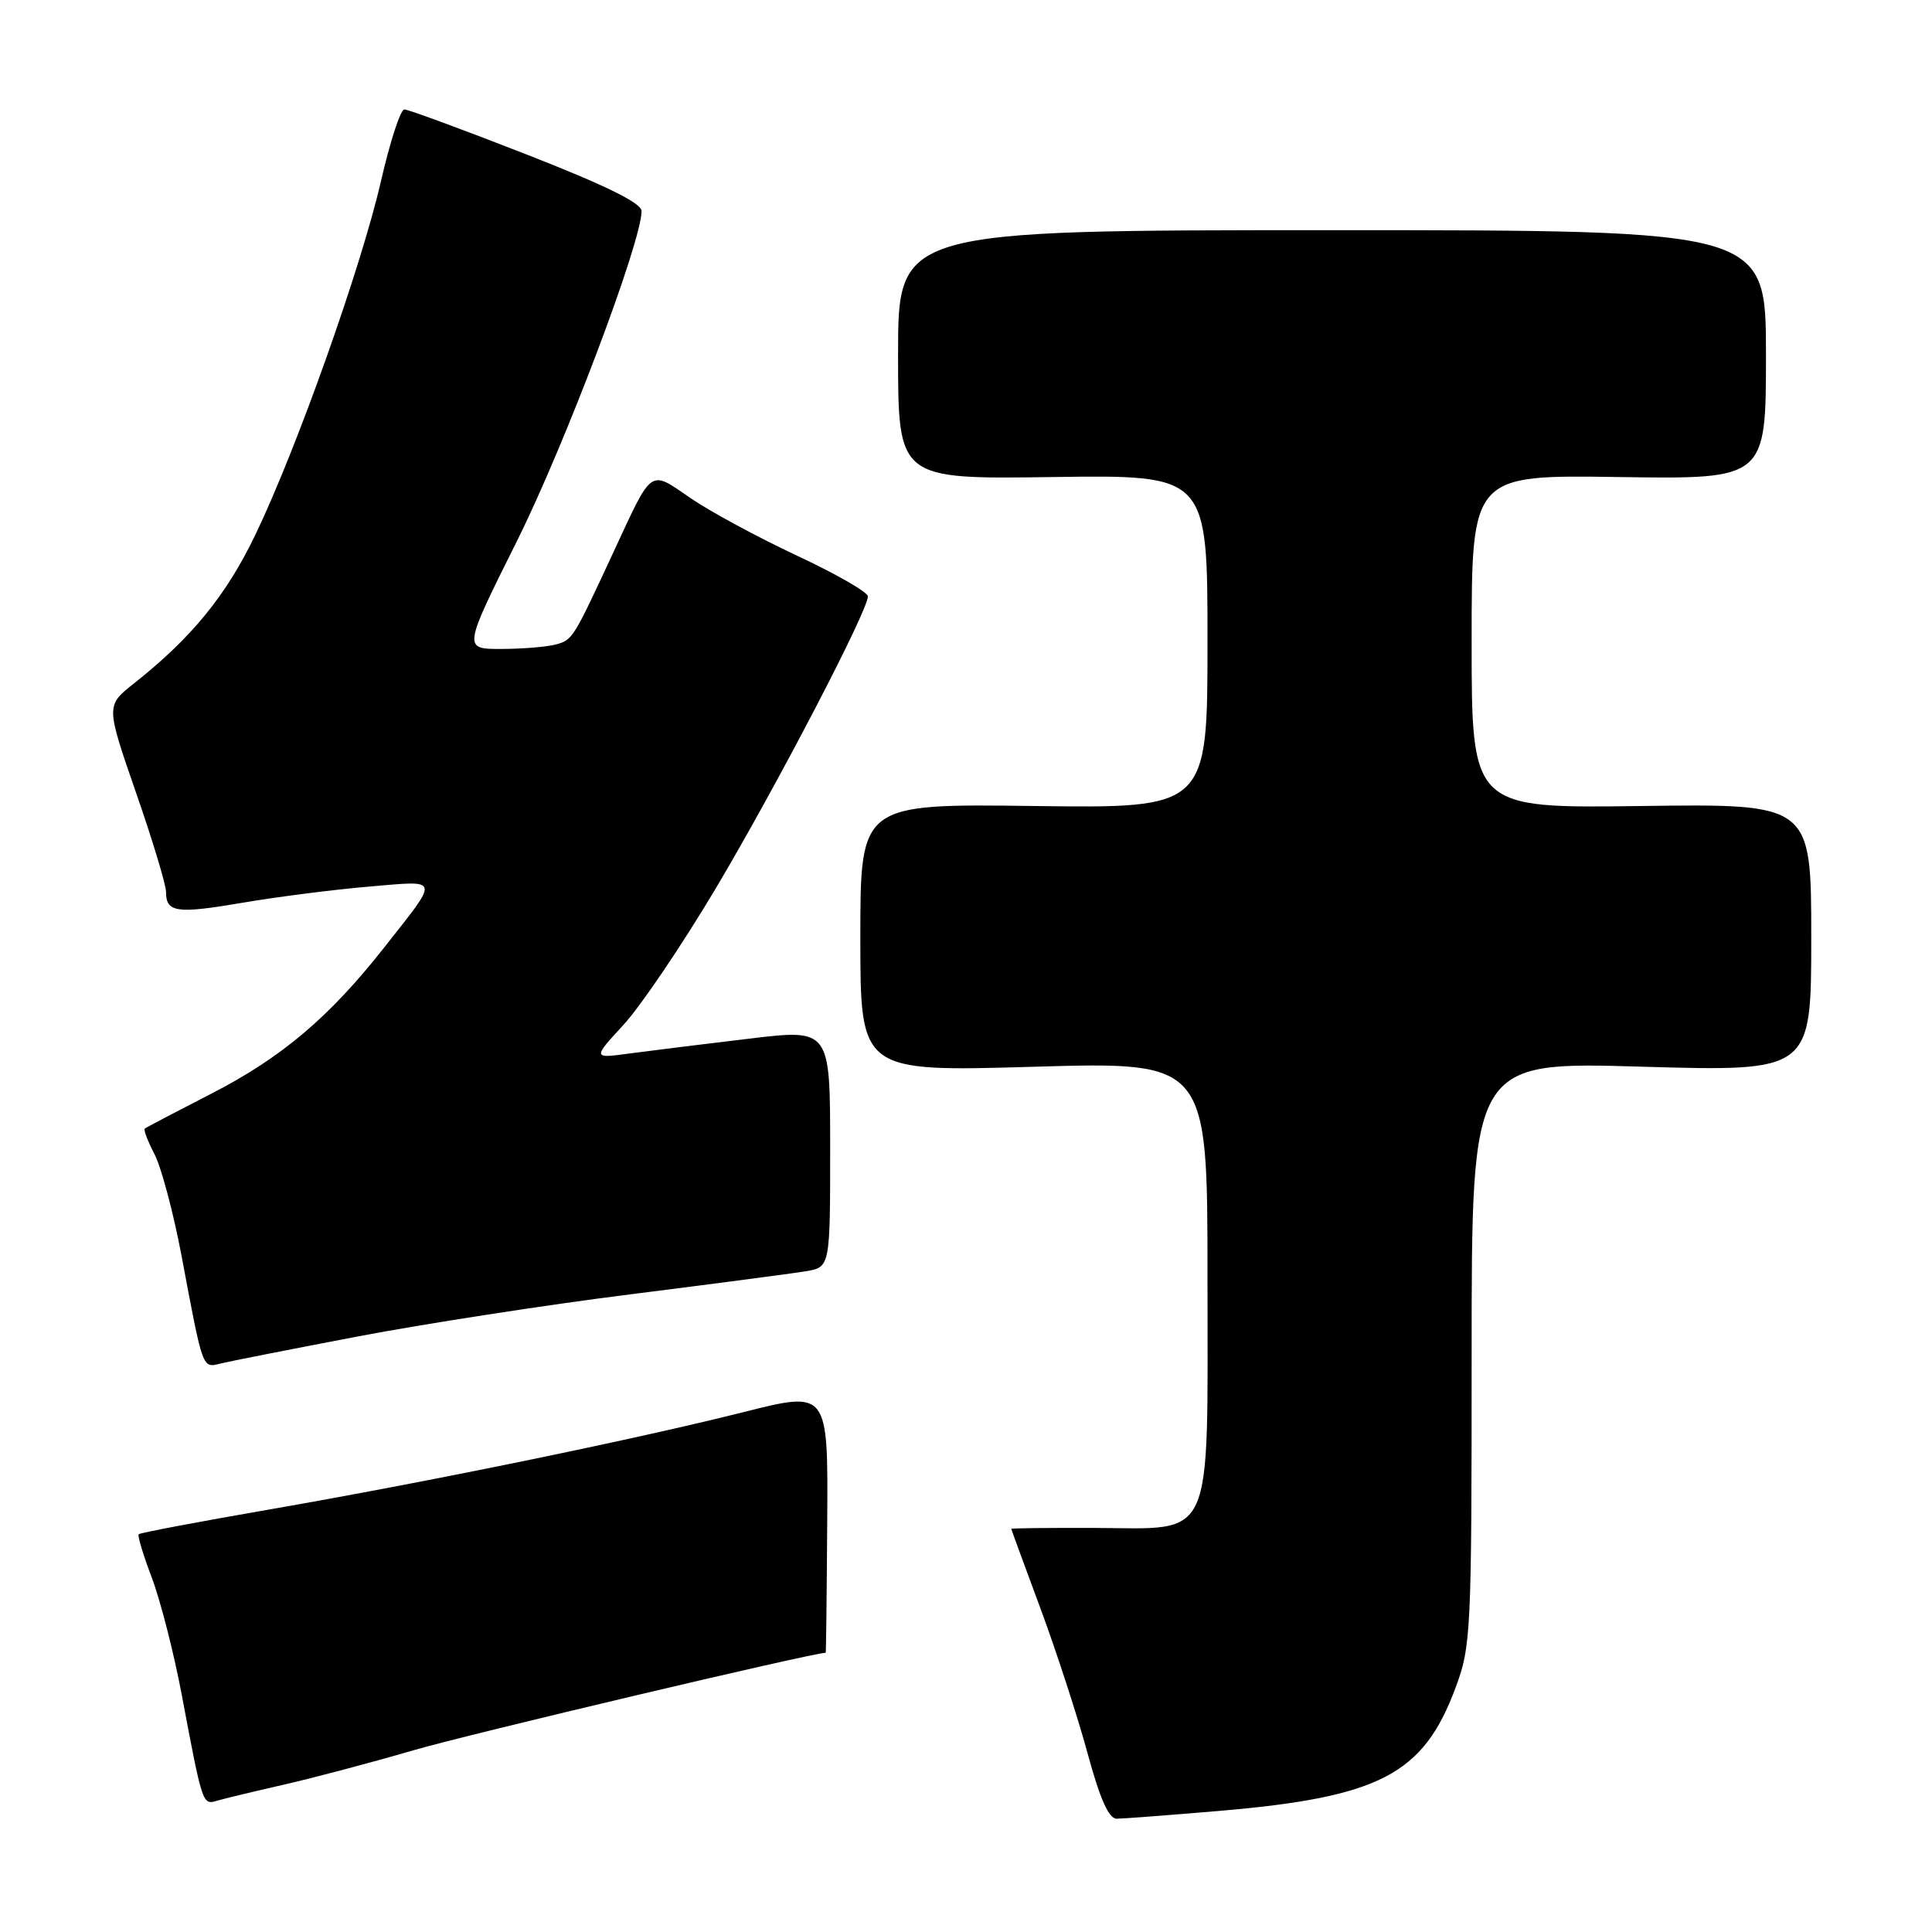 <?xml version="1.0" encoding="UTF-8" standalone="no"?>
<!DOCTYPE svg PUBLIC "-//W3C//DTD SVG 1.1//EN" "http://www.w3.org/Graphics/SVG/1.1/DTD/svg11.dtd" >
<svg xmlns="http://www.w3.org/2000/svg" xmlns:xlink="http://www.w3.org/1999/xlink" version="1.1" viewBox="0 0 256 256">
 <g >
 <path fill="currentColor"
d=" M 161.50 239.96 C 182.79 238.14 188.57 235.14 192.84 223.71 C 194.92 218.15 195.00 216.42 195.00 179.30 C 195.00 140.68 195.00 140.68 217.50 141.34 C 240.00 141.99 240.00 141.99 240.00 124.25 C 240.00 106.50 240.00 106.50 217.50 106.80 C 195.00 107.11 195.00 107.11 195.00 85.01 C 195.00 62.92 195.00 62.92 214.50 63.21 C 234.00 63.50 234.00 63.50 234.00 47.00 C 234.00 30.50 234.00 30.50 176.50 30.50 C 119.00 30.50 119.00 30.50 119.00 47.00 C 119.00 63.50 119.00 63.50 139.50 63.21 C 160.00 62.92 160.00 62.92 160.00 85.01 C 160.00 107.10 160.00 107.10 137.00 106.80 C 114.00 106.50 114.00 106.50 114.00 124.26 C 114.00 142.02 114.00 142.02 137.00 141.35 C 160.00 140.68 160.00 140.68 160.00 169.23 C 160.00 204.86 161.05 202.52 145.08 202.46 C 138.99 202.44 134.00 202.49 134.00 202.58 C 134.00 202.66 135.74 207.40 137.86 213.11 C 139.98 218.83 142.78 227.44 144.09 232.25 C 145.75 238.38 146.92 241.00 147.98 240.99 C 148.82 240.98 154.90 240.52 161.50 239.96 Z  M 37.50 236.50 C 41.35 235.63 49.16 233.56 54.86 231.90 C 62.13 229.78 107.67 219.01 109.41 219.00 C 109.46 219.00 109.55 211.19 109.61 201.64 C 109.73 184.29 109.73 184.29 98.61 187.09 C 84.08 190.75 56.74 196.36 35.60 200.03 C 26.31 201.64 18.56 203.11 18.38 203.29 C 18.20 203.47 18.98 206.07 20.12 209.06 C 21.25 212.05 23.03 219.00 24.07 224.50 C 26.84 239.22 26.83 239.18 28.78 238.60 C 29.73 238.32 33.65 237.38 37.50 236.50 Z  M 47.50 177.07 C 56.30 175.40 72.50 172.89 83.50 171.51 C 94.50 170.12 104.96 168.75 106.75 168.45 C 110.00 167.91 110.00 167.91 110.00 152.12 C 110.00 136.34 110.00 136.34 99.25 137.63 C 93.34 138.33 86.25 139.22 83.51 139.58 C 78.51 140.26 78.51 140.26 82.61 135.80 C 84.87 133.36 90.36 125.24 94.81 117.77 C 102.85 104.25 115.00 80.95 115.00 79.02 C 115.00 78.47 110.77 76.04 105.59 73.62 C 100.42 71.20 94.07 67.77 91.48 65.99 C 86.03 62.24 86.51 61.90 81.36 73.00 C 75.93 84.70 75.88 84.80 73.63 85.40 C 72.46 85.72 69.22 85.98 66.43 85.99 C 61.36 86.00 61.36 86.00 68.47 71.75 C 74.83 59.01 85.04 31.98 85.01 27.96 C 85.00 26.90 80.22 24.55 69.75 20.46 C 61.36 17.18 54.09 14.50 53.58 14.50 C 53.07 14.50 51.68 18.77 50.48 24.00 C 47.87 35.36 39.39 59.27 33.88 70.77 C 30.00 78.87 25.41 84.50 17.76 90.55 C 14.03 93.50 14.03 93.50 18.01 104.99 C 20.21 111.31 22.00 117.24 22.00 118.18 C 22.00 120.92 23.39 121.11 32.18 119.61 C 36.76 118.83 44.27 117.87 48.88 117.48 C 58.44 116.67 58.31 116.14 50.92 125.53 C 43.65 134.78 37.31 140.14 28.00 144.92 C 23.32 147.32 19.35 149.40 19.18 149.55 C 19.00 149.70 19.59 151.24 20.49 152.97 C 21.38 154.71 22.98 160.71 24.04 166.32 C 26.94 181.74 26.77 181.27 29.29 180.66 C 30.51 180.36 38.70 178.75 47.50 177.07 Z "/>
</g>
</svg>